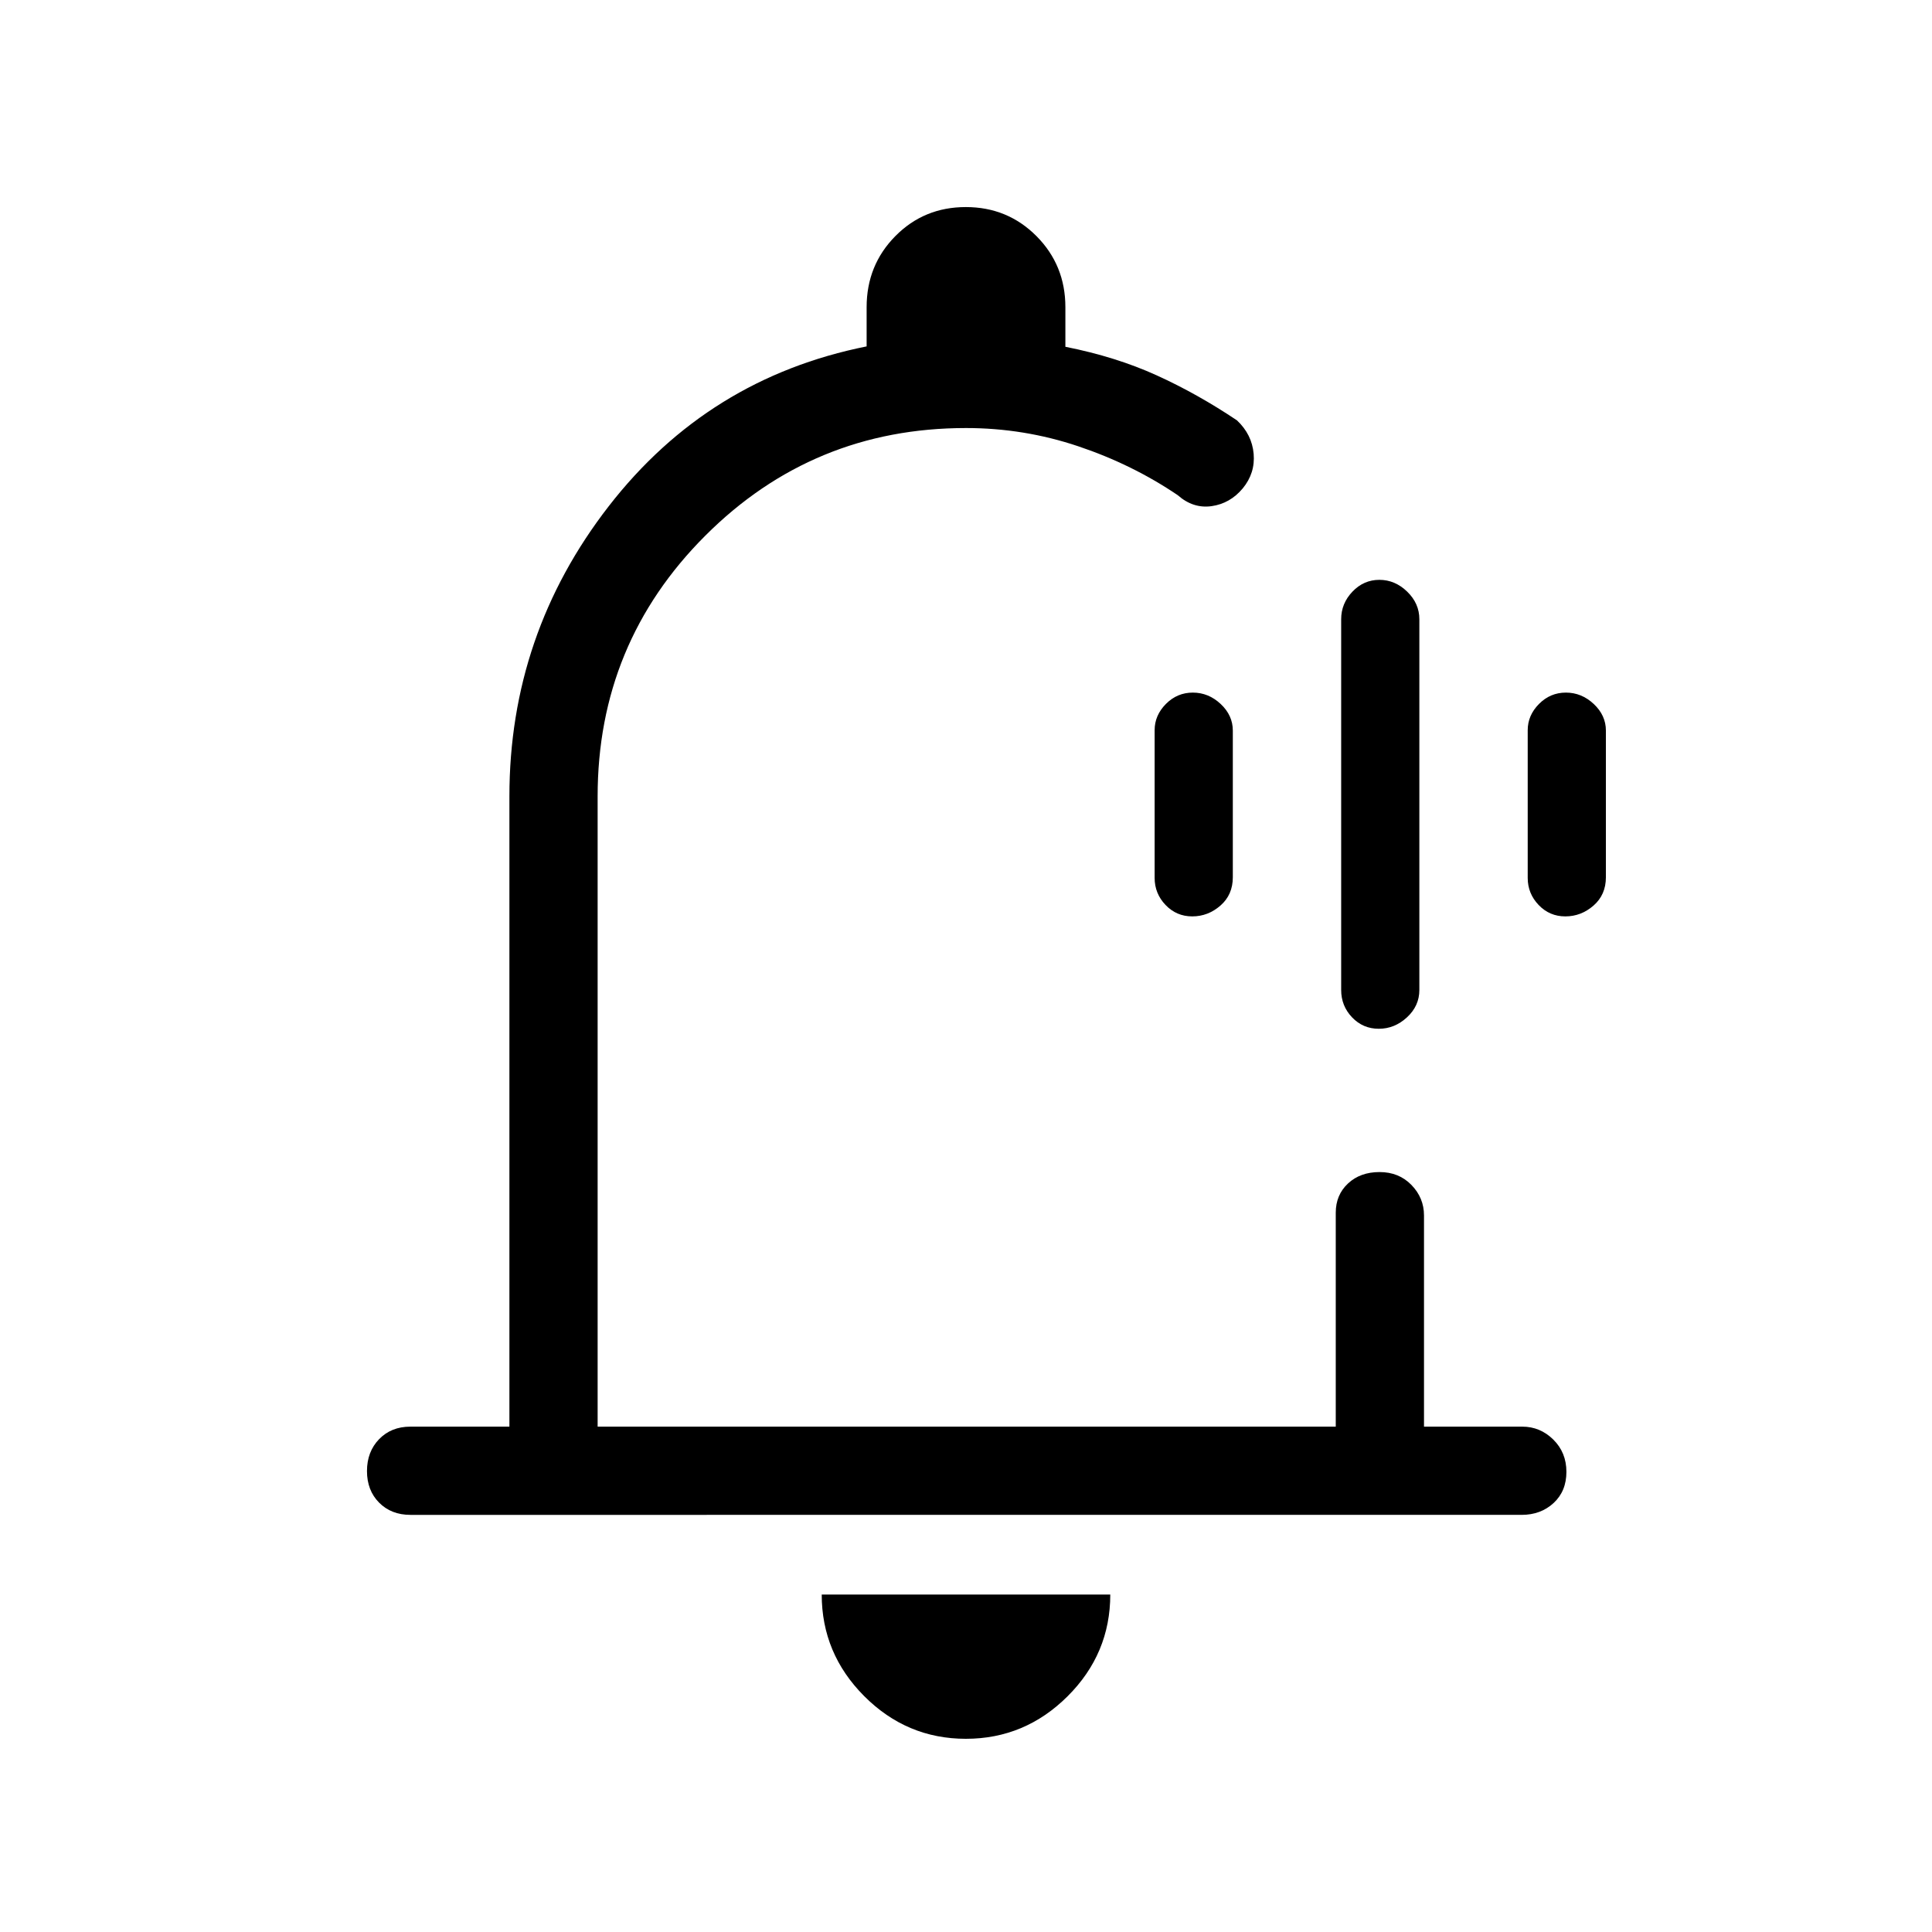 <svg xmlns="http://www.w3.org/2000/svg" height="48" viewBox="0 -960 960 960" width="48"><path d="M480-499.31ZM479.93-96q-29.35 0-50.49-21.18-21.13-21.19-21.13-50.51h143.38q0 29.42-21.2 50.55Q509.29-96 479.93-96ZM203.92-207.27q-9.52 0-15.55-6.08-6.02-6.08-6.02-15.69t6.02-15.84q6.03-6.23 15.55-6.23h49.2v-313.16q0-80.55 49.36-144.2 49.37-63.64 128.14-79.41v-19.48q0-20.86 14.26-35.31 14.26-14.44 35.02-14.44 20.75 0 35.12 14.44 14.36 14.45 14.36 35.31v19.67q25.16 5 45.38 14.2 20.23 9.19 39.89 22.37 7.43 7 8.28 16.6.84 9.59-5.43 17.21-6.27 7.5-15.45 8.81-9.17 1.31-16.86-5.46-22.54-15.27-49.48-24.31-26.94-9.04-55.71-9.04-76.07 0-129.55 53.49-53.49 53.48-53.49 129.55v313.16h366.77v-106.31q0-8.82 6.08-14.51 6.08-5.68 15.69-5.68t15.85 6.42q6.23 6.42 6.23 15.15v104.93h48.84q8.88 0 15.4 6.42 6.52 6.43 6.52 16.04t-6.37 15.5q-6.37 5.88-15.89 5.88H203.92Zm481.19-241.54q-7.85 0-13.27-5.67-5.42-5.68-5.42-13.6v-184.23q0-7.83 5.6-13.7 5.59-5.87 13.38-5.87 7.79 0 13.83 5.87t6.04 13.7v184.23q0 7.92-6.16 13.6-6.15 5.67-14 5.67Zm-92.69-55.84q-7.85 0-13.27-5.68t-5.42-13.44v-73.41q0-7.36 5.59-13.02 5.6-5.65 13.39-5.65 7.79 0 13.83 5.65 6.04 5.66 6.04 13.24v72.84q0 8.74-6.16 14.1-6.15 5.37-14 5.37Zm185.38 0q-7.85 0-13.27-5.68t-5.42-13.44v-73.41q0-7.36 5.6-13.02 5.59-5.65 13.38-5.65 7.79 0 13.83 5.65 6.04 5.66 6.04 13.24v72.84q0 8.74-6.15 14.1-6.16 5.37-14.01 5.37Z"/></svg>